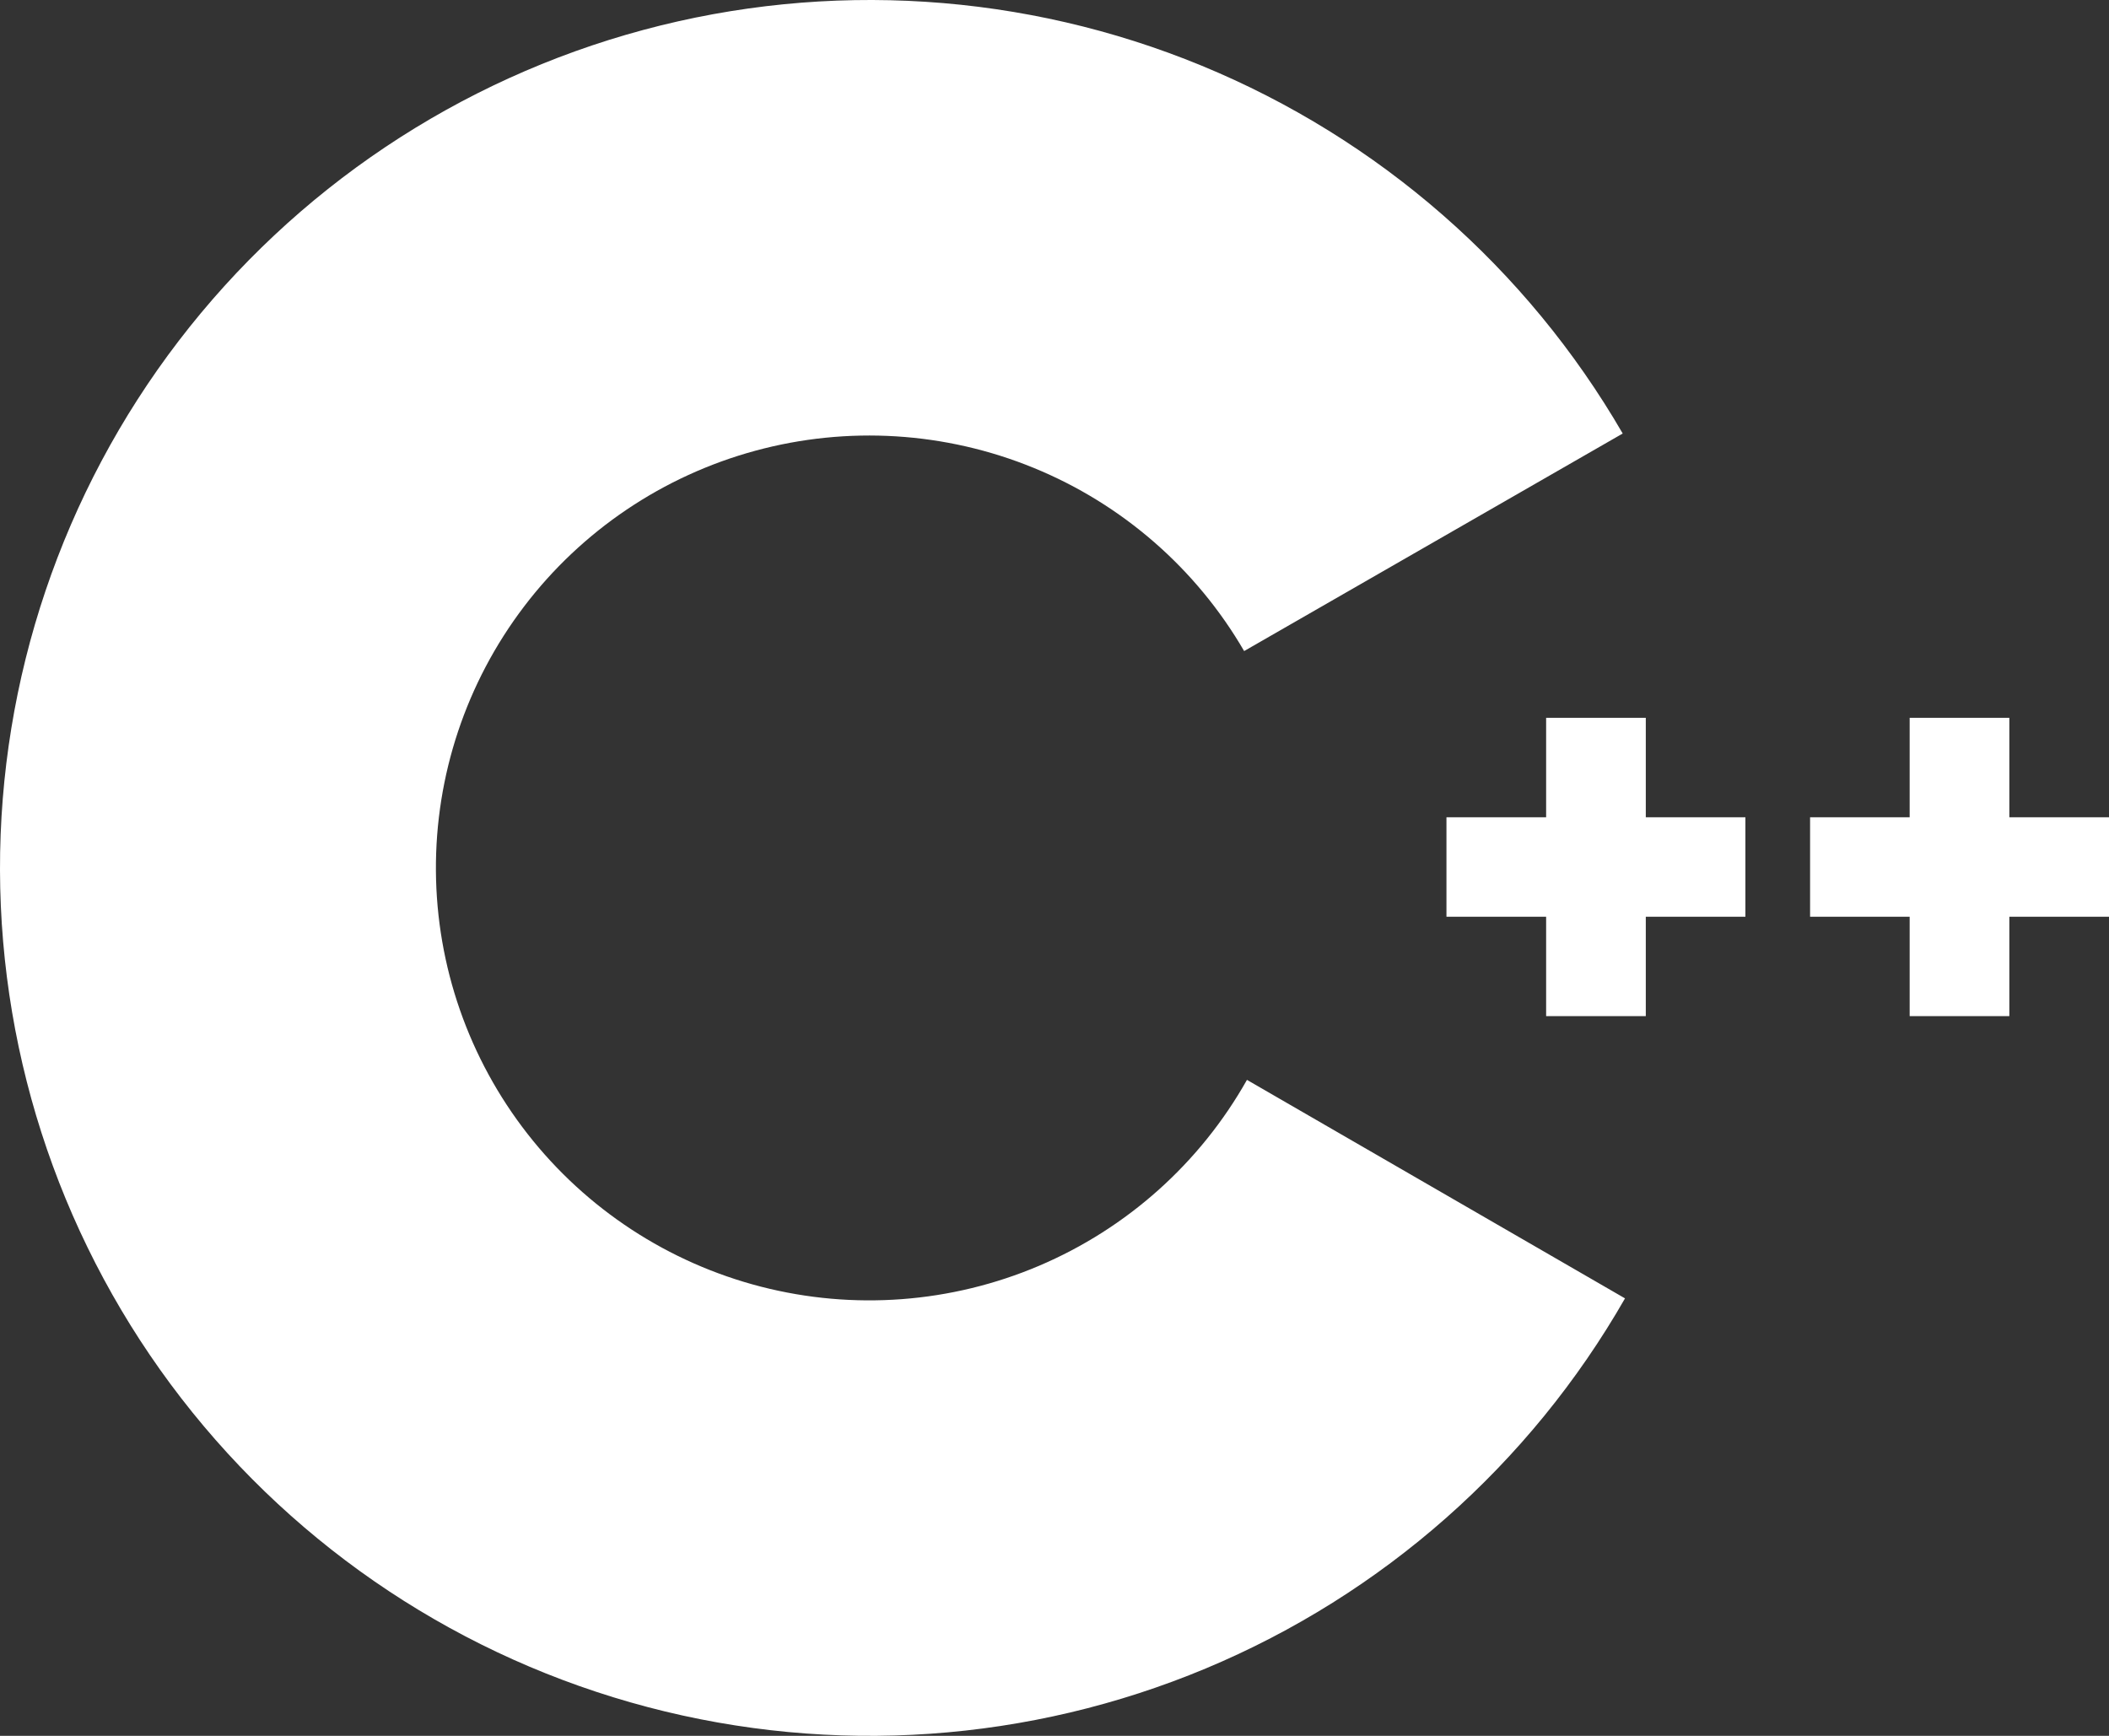 <svg width="147" height="121" viewBox="0 0 147 121" fill="none" xmlns="http://www.w3.org/2000/svg">
<rect x="0" y="0" width="147" height="121" fill="#333333" stroke="none"/>
<path d="M72.43 88.231C78.558 85.624 83.651 81.069 86.915 75.274L113.265 90.505C106.641 102.079 96.373 111.146 84.055 116.298C71.737 121.45 58.06 122.398 45.147 118.995C32.233 115.593 20.808 108.03 12.644 97.481C4.48 86.932 0.035 73.988 0 60.66C-0.035 47.331 4.341 34.364 12.449 23.772C20.557 13.181 31.943 5.557 44.838 2.087C57.733 -1.384 71.415 -0.507 83.76 4.58C96.105 9.667 106.421 18.68 113.105 30.219L86.718 45.383C83.377 39.632 78.224 35.144 72.062 32.619C65.9 30.093 59.075 29.671 52.647 31.419C46.22 33.166 40.552 36.985 36.526 42.281C32.499 47.577 30.34 54.053 30.384 60.701C30.428 67.348 32.672 73.795 36.769 79.038C40.865 84.28 46.583 88.024 53.033 89.687C59.483 91.349 66.302 90.838 72.43 88.231Z" fill="white"/>
<path d="M114.714 50.036H107.767V56.969H100.82V63.902H107.767V70.83H114.714V63.902H121.656V56.969H114.714V50.036Z" fill="white"/>
<path d="M140.053 50.036H133.106V56.969H126.165V63.902H133.106V70.83H140.053V63.902H147V56.969H140.053V50.036Z" fill="white"/>
</svg>
